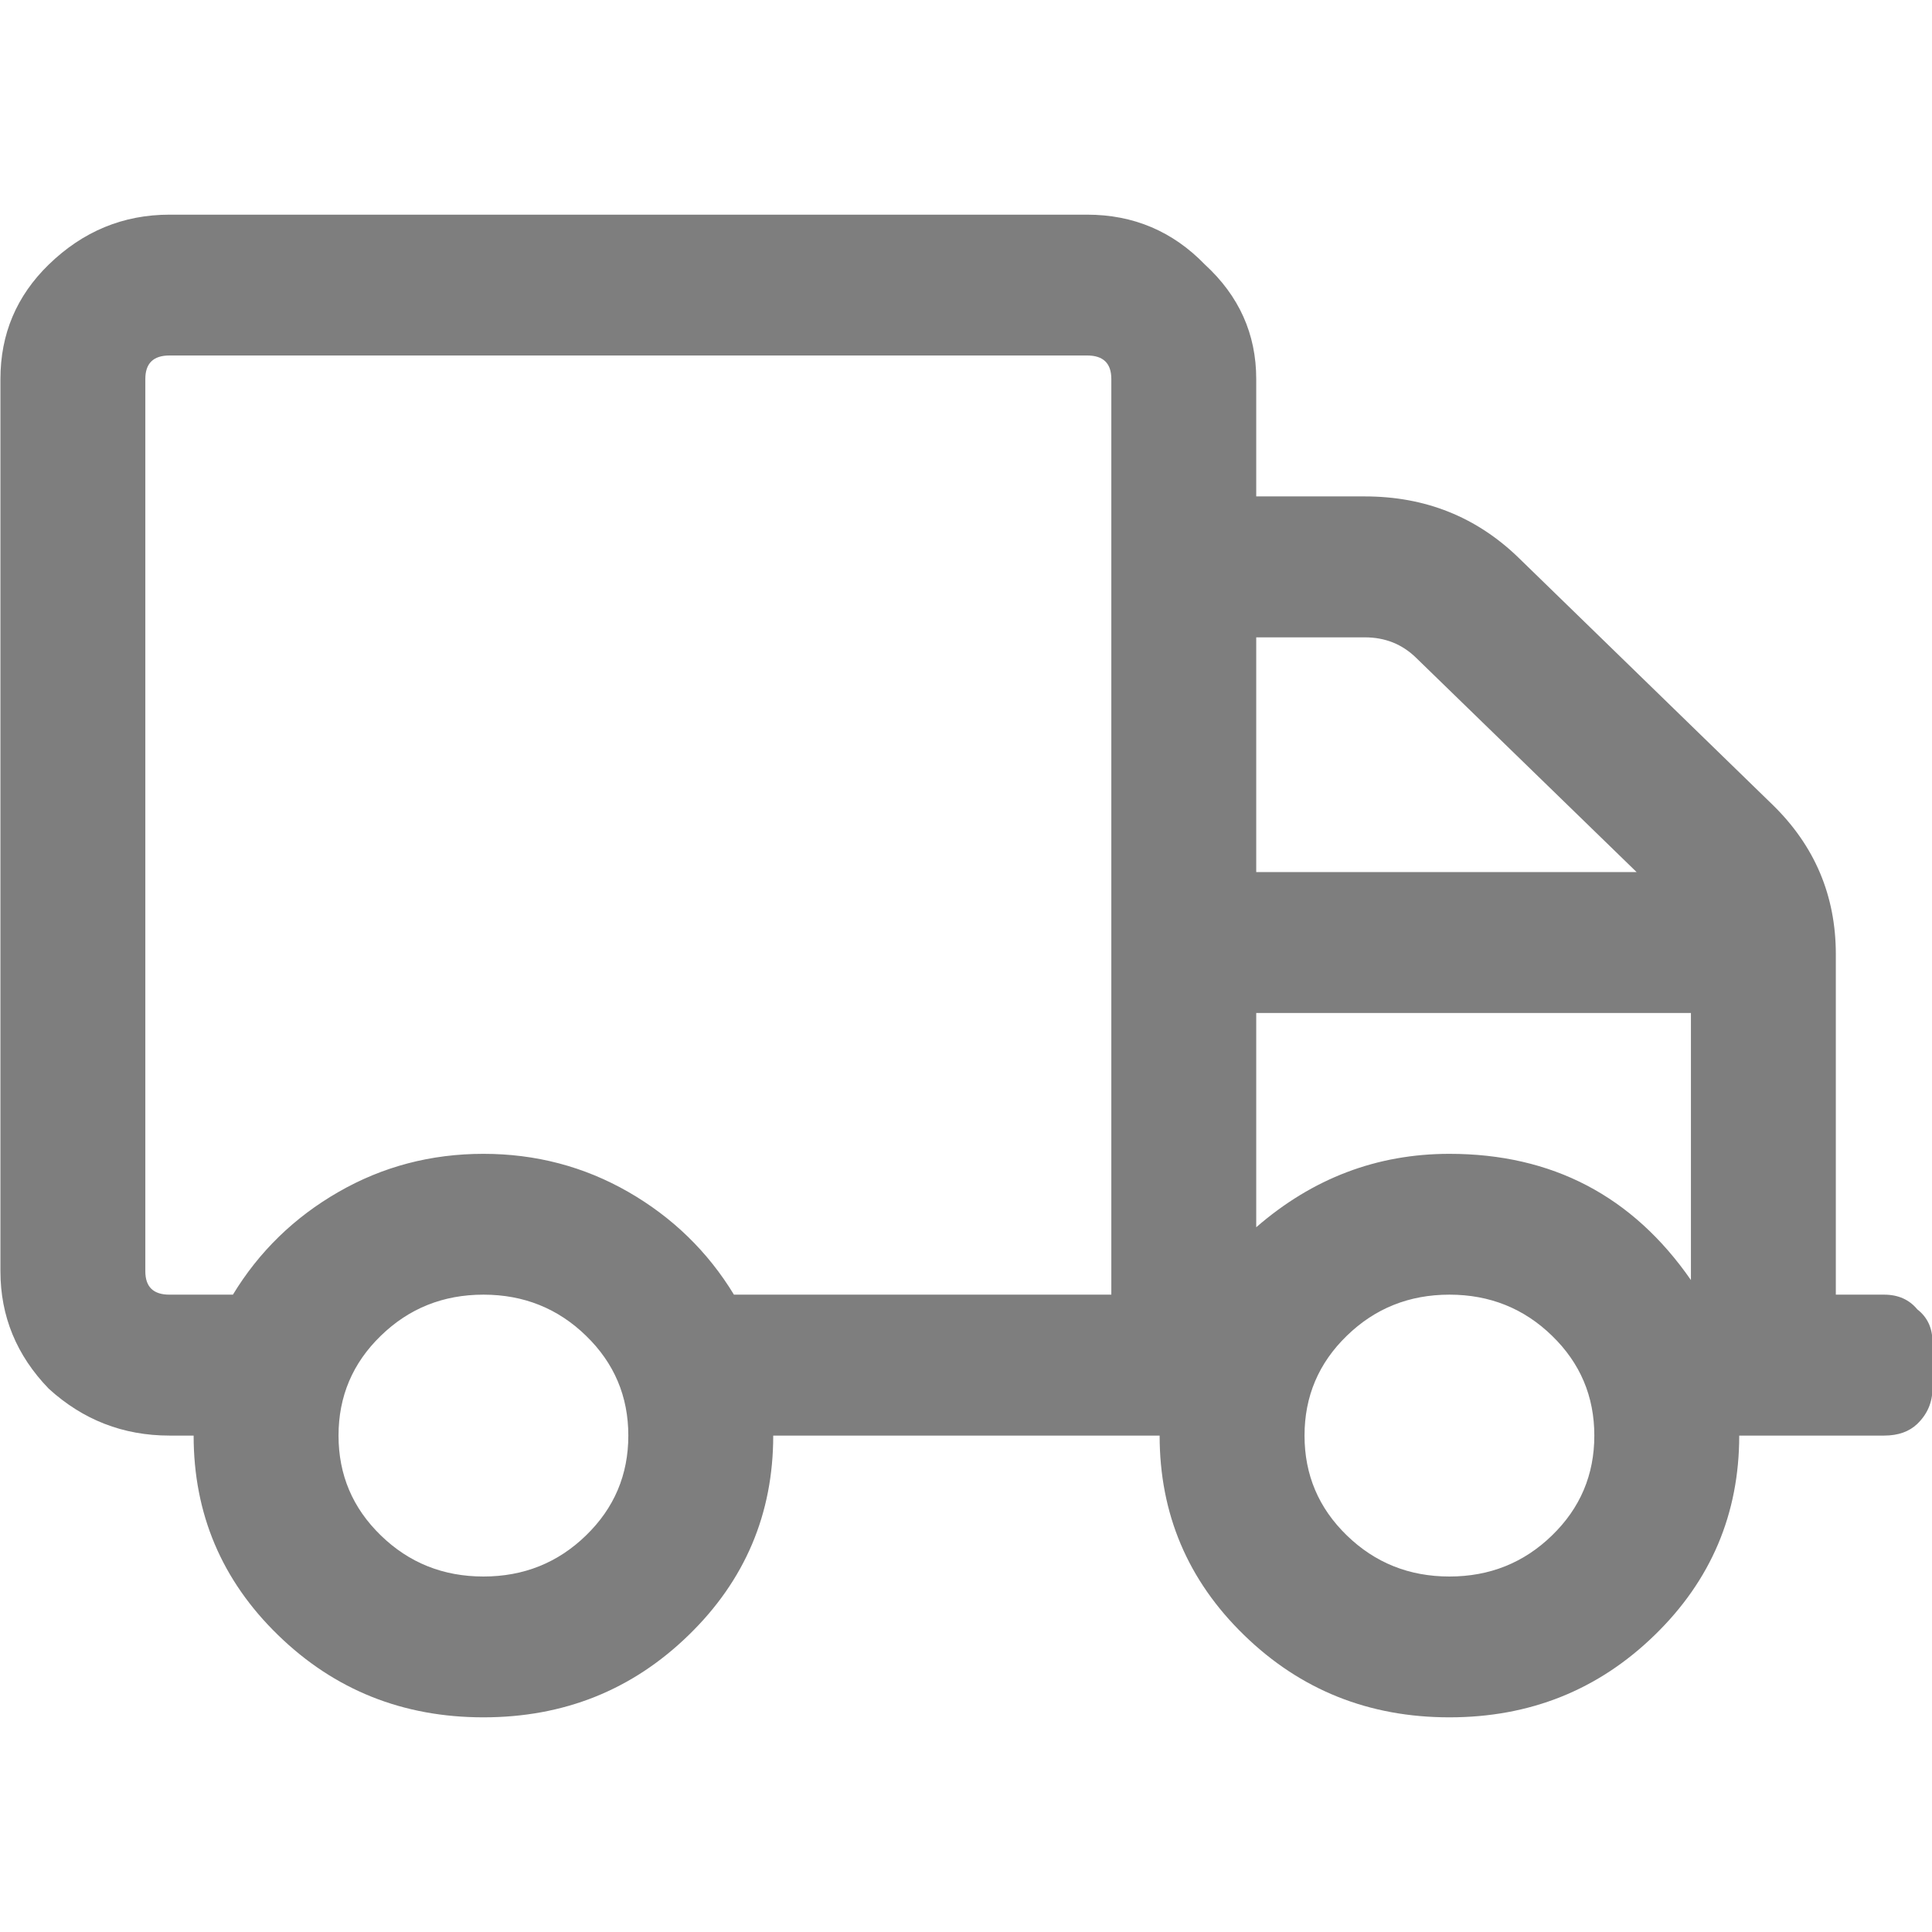 <svg width="18" height="18" viewBox="0 0 18 18" fill="none" xmlns="http://www.w3.org/2000/svg">
<path d="M17.554 12.062C17.685 12.062 17.788 12.108 17.863 12.199C17.957 12.272 18.004 12.372 18.004 12.5V12.938C18.004 13.065 17.957 13.175 17.863 13.266C17.788 13.338 17.685 13.375 17.554 13.375H16.204C16.204 14.104 15.941 14.724 15.416 15.234C14.891 15.745 14.254 16 13.504 16C12.754 16 12.116 15.745 11.591 15.234C11.066 14.724 10.804 14.104 10.804 13.375H7.204C7.204 14.104 6.941 14.724 6.416 15.234C5.891 15.745 5.254 16 4.504 16C3.754 16 3.116 15.745 2.591 15.234C2.066 14.724 1.804 14.104 1.804 13.375H1.579C1.148 13.375 0.773 13.229 0.454 12.938C0.154 12.628 0.004 12.263 0.004 11.844V3.531C0.004 3.112 0.154 2.757 0.454 2.465C0.773 2.155 1.148 2 1.579 2H10.129C10.56 2 10.926 2.155 11.226 2.465C11.544 2.757 11.704 3.112 11.704 3.531V4.625H12.716C13.279 4.625 13.757 4.816 14.151 5.199L16.513 7.496C16.907 7.879 17.104 8.344 17.104 8.891V12.062H17.554ZM3.548 14.305C3.81 14.56 4.129 14.688 4.504 14.688C4.879 14.688 5.198 14.56 5.46 14.305C5.723 14.05 5.854 13.74 5.854 13.375C5.854 13.01 5.723 12.7 5.46 12.445C5.198 12.19 4.879 12.062 4.504 12.062C4.129 12.062 3.81 12.19 3.548 12.445C3.285 12.7 3.154 13.01 3.154 13.375C3.154 13.74 3.285 14.05 3.548 14.305ZM10.354 12.062V3.531C10.354 3.385 10.279 3.312 10.129 3.312H1.579C1.429 3.312 1.354 3.385 1.354 3.531V11.844C1.354 11.99 1.429 12.062 1.579 12.062H2.17C2.413 11.662 2.741 11.342 3.154 11.105C3.566 10.868 4.016 10.75 4.504 10.75C4.991 10.75 5.441 10.868 5.854 11.105C6.266 11.342 6.595 11.662 6.838 12.062H10.354ZM11.704 5.938V8.125H15.248L13.194 6.129C13.063 6.001 12.904 5.938 12.716 5.938H11.704ZM12.548 14.305C12.81 14.56 13.129 14.688 13.504 14.688C13.879 14.688 14.198 14.56 14.46 14.305C14.723 14.05 14.854 13.74 14.854 13.375C14.854 13.01 14.723 12.7 14.46 12.445C14.198 12.19 13.879 12.062 13.504 12.062C13.129 12.062 12.81 12.19 12.548 12.445C12.285 12.7 12.154 13.01 12.154 13.375C12.154 13.74 12.285 14.05 12.548 14.305ZM15.754 11.926V9.438H11.704V11.434C12.229 10.978 12.829 10.75 13.504 10.75C14.46 10.75 15.21 11.142 15.754 11.926Z" fill="#7e7e7e"/>
</svg>
